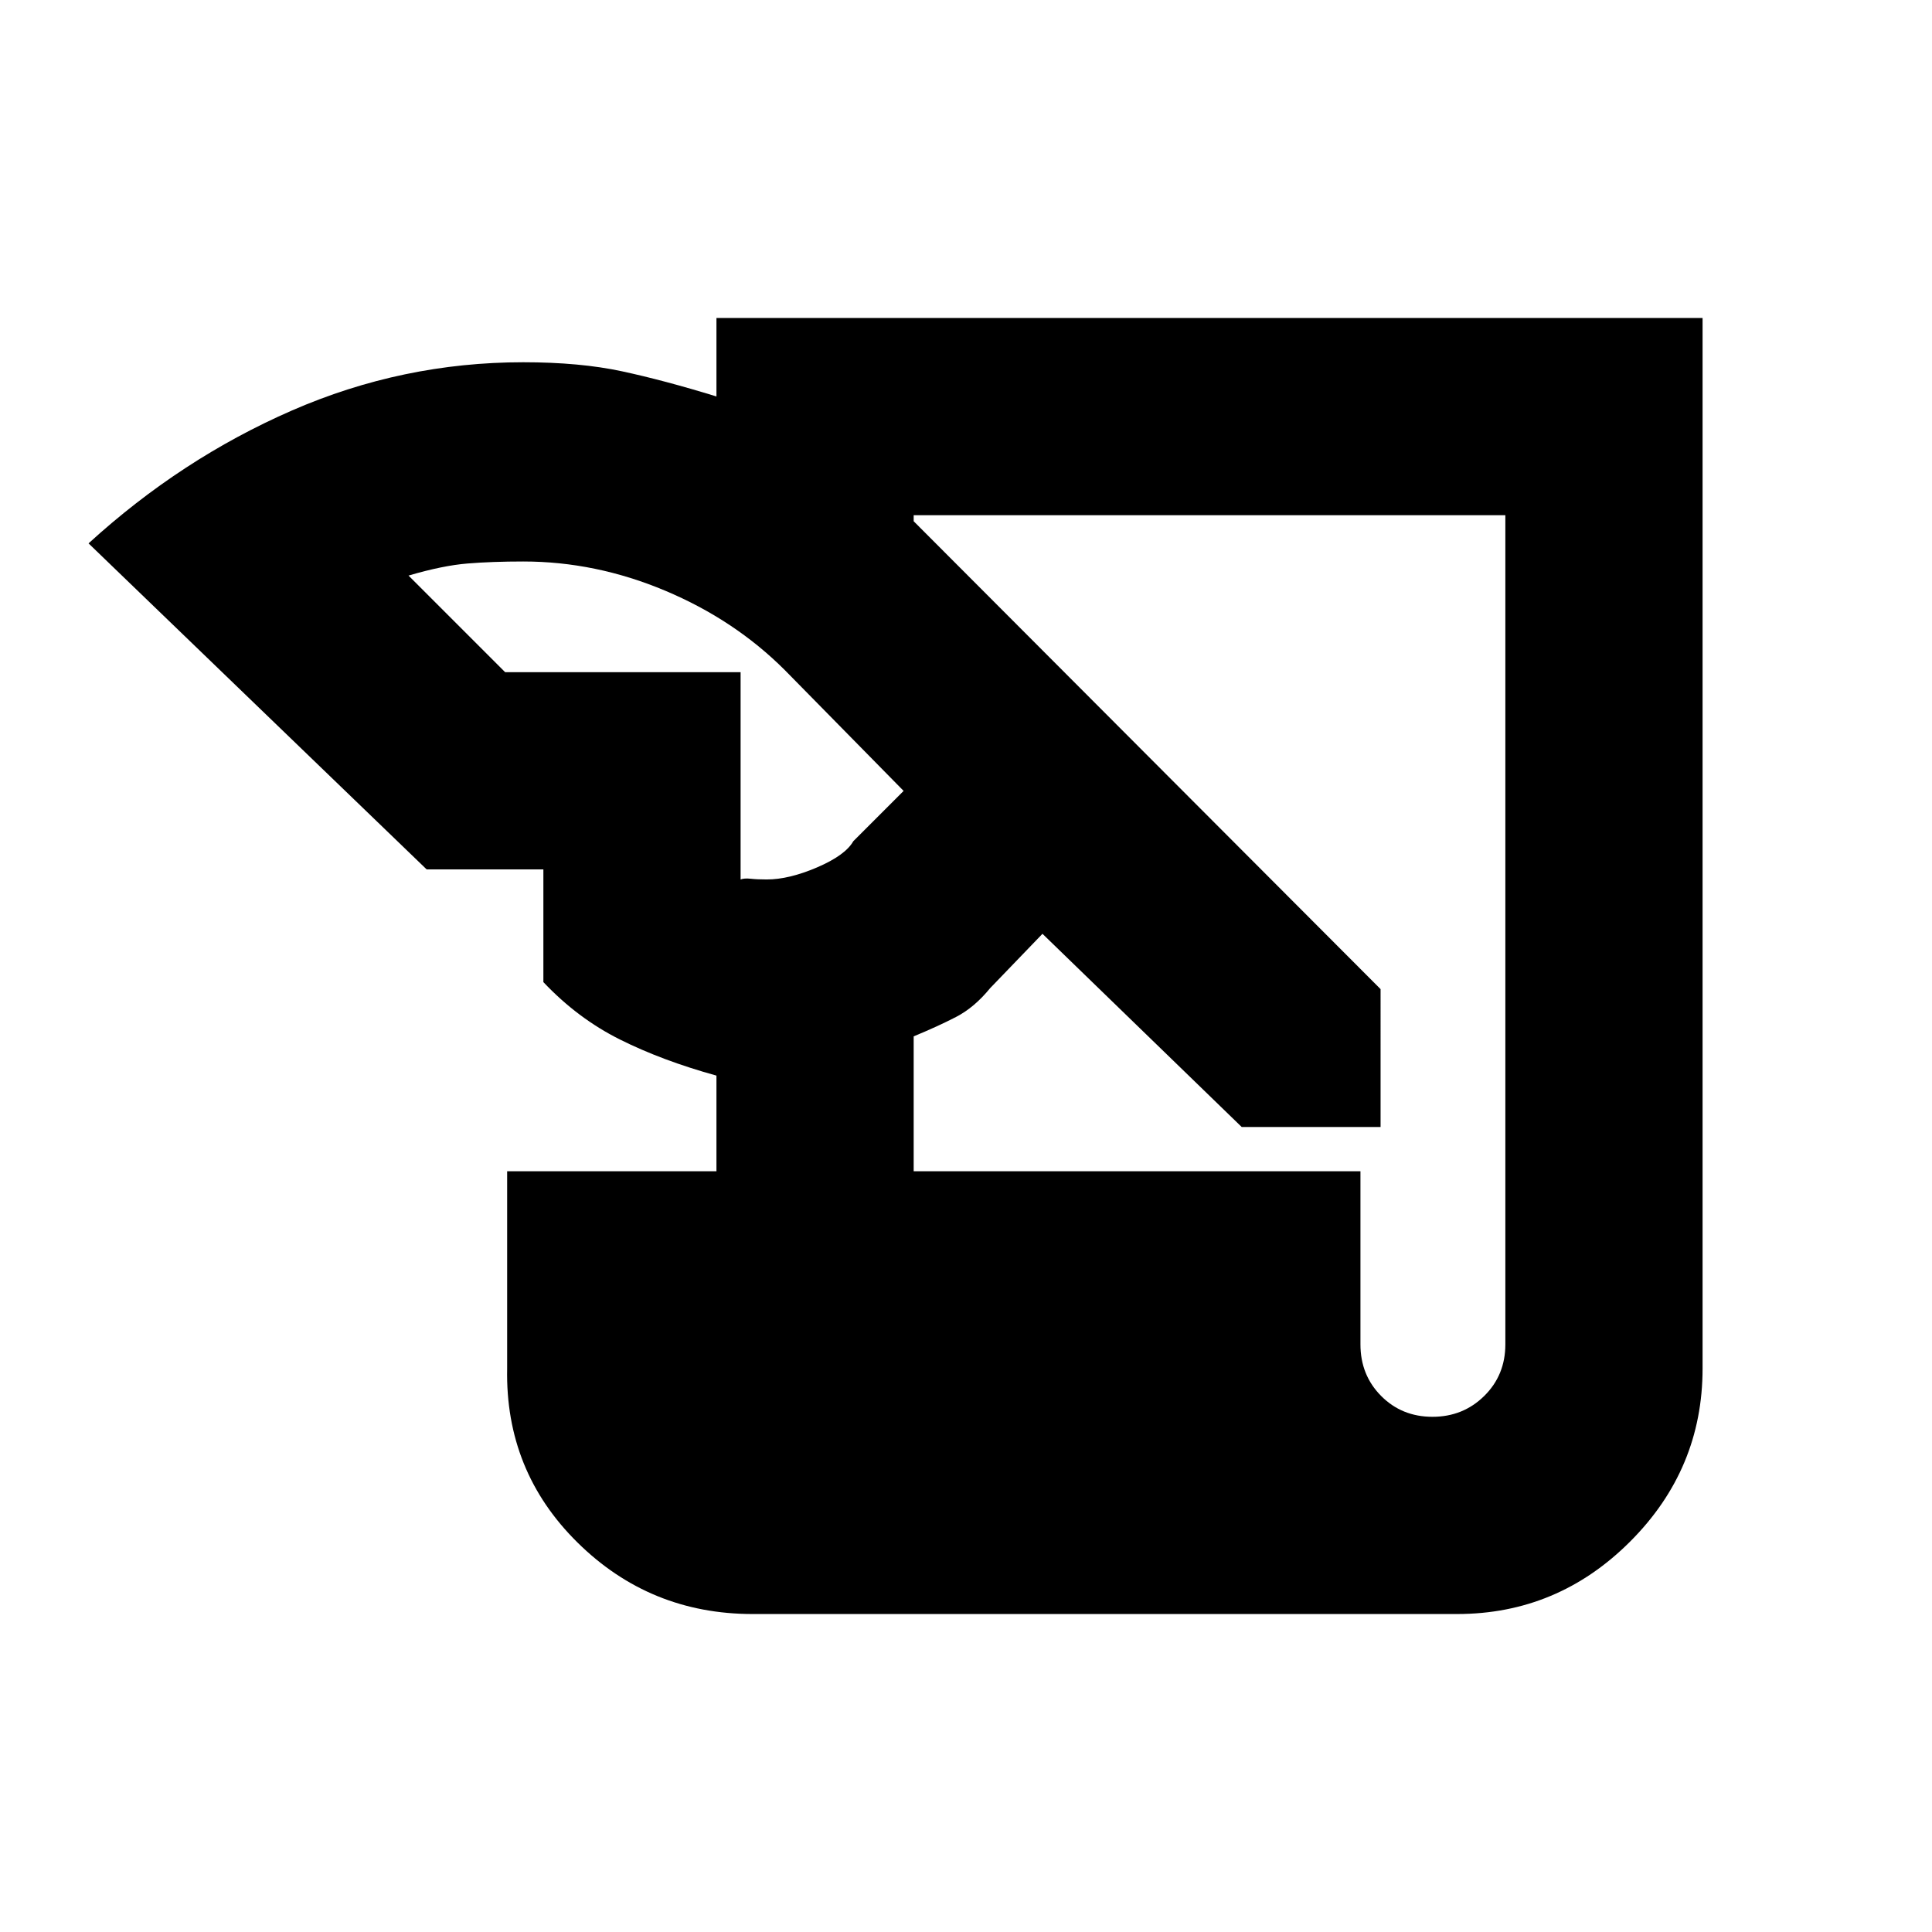 <svg xmlns="http://www.w3.org/2000/svg" height="20" viewBox="0 -960 960 960" width="20"><path d="M374-158q-51.01 0-87.01-35.5Q251-229 252-280v-98h104v-47.54q-27-7.46-48-17.96T270-472v-56h-58L44-690q46-42 101-66t115-24q28.15 0 49.08 4.5Q330-771 356-763v-39h490v522q0 50-36 86t-86 36H374Zm80-220h222v86q0 15.3 10.29 25.65Q696.58-256 711.79-256t25.71-10.35Q748-276.7 748-292v-412H454v3l232 232.49V-400h-69l-99-96-26 27q-7.84 9.61-16.92 14.31Q466-450 454-445.04V-378ZM251-626h117v103q1.77-.71 5.02-.36 3.25.36 7.98.36 11 0 25-6t18-13l25-25-59-60q-25-25-59.5-39.5T260-681q-15.36 0-27.68 1T203-674l48 48Z"/></svg>